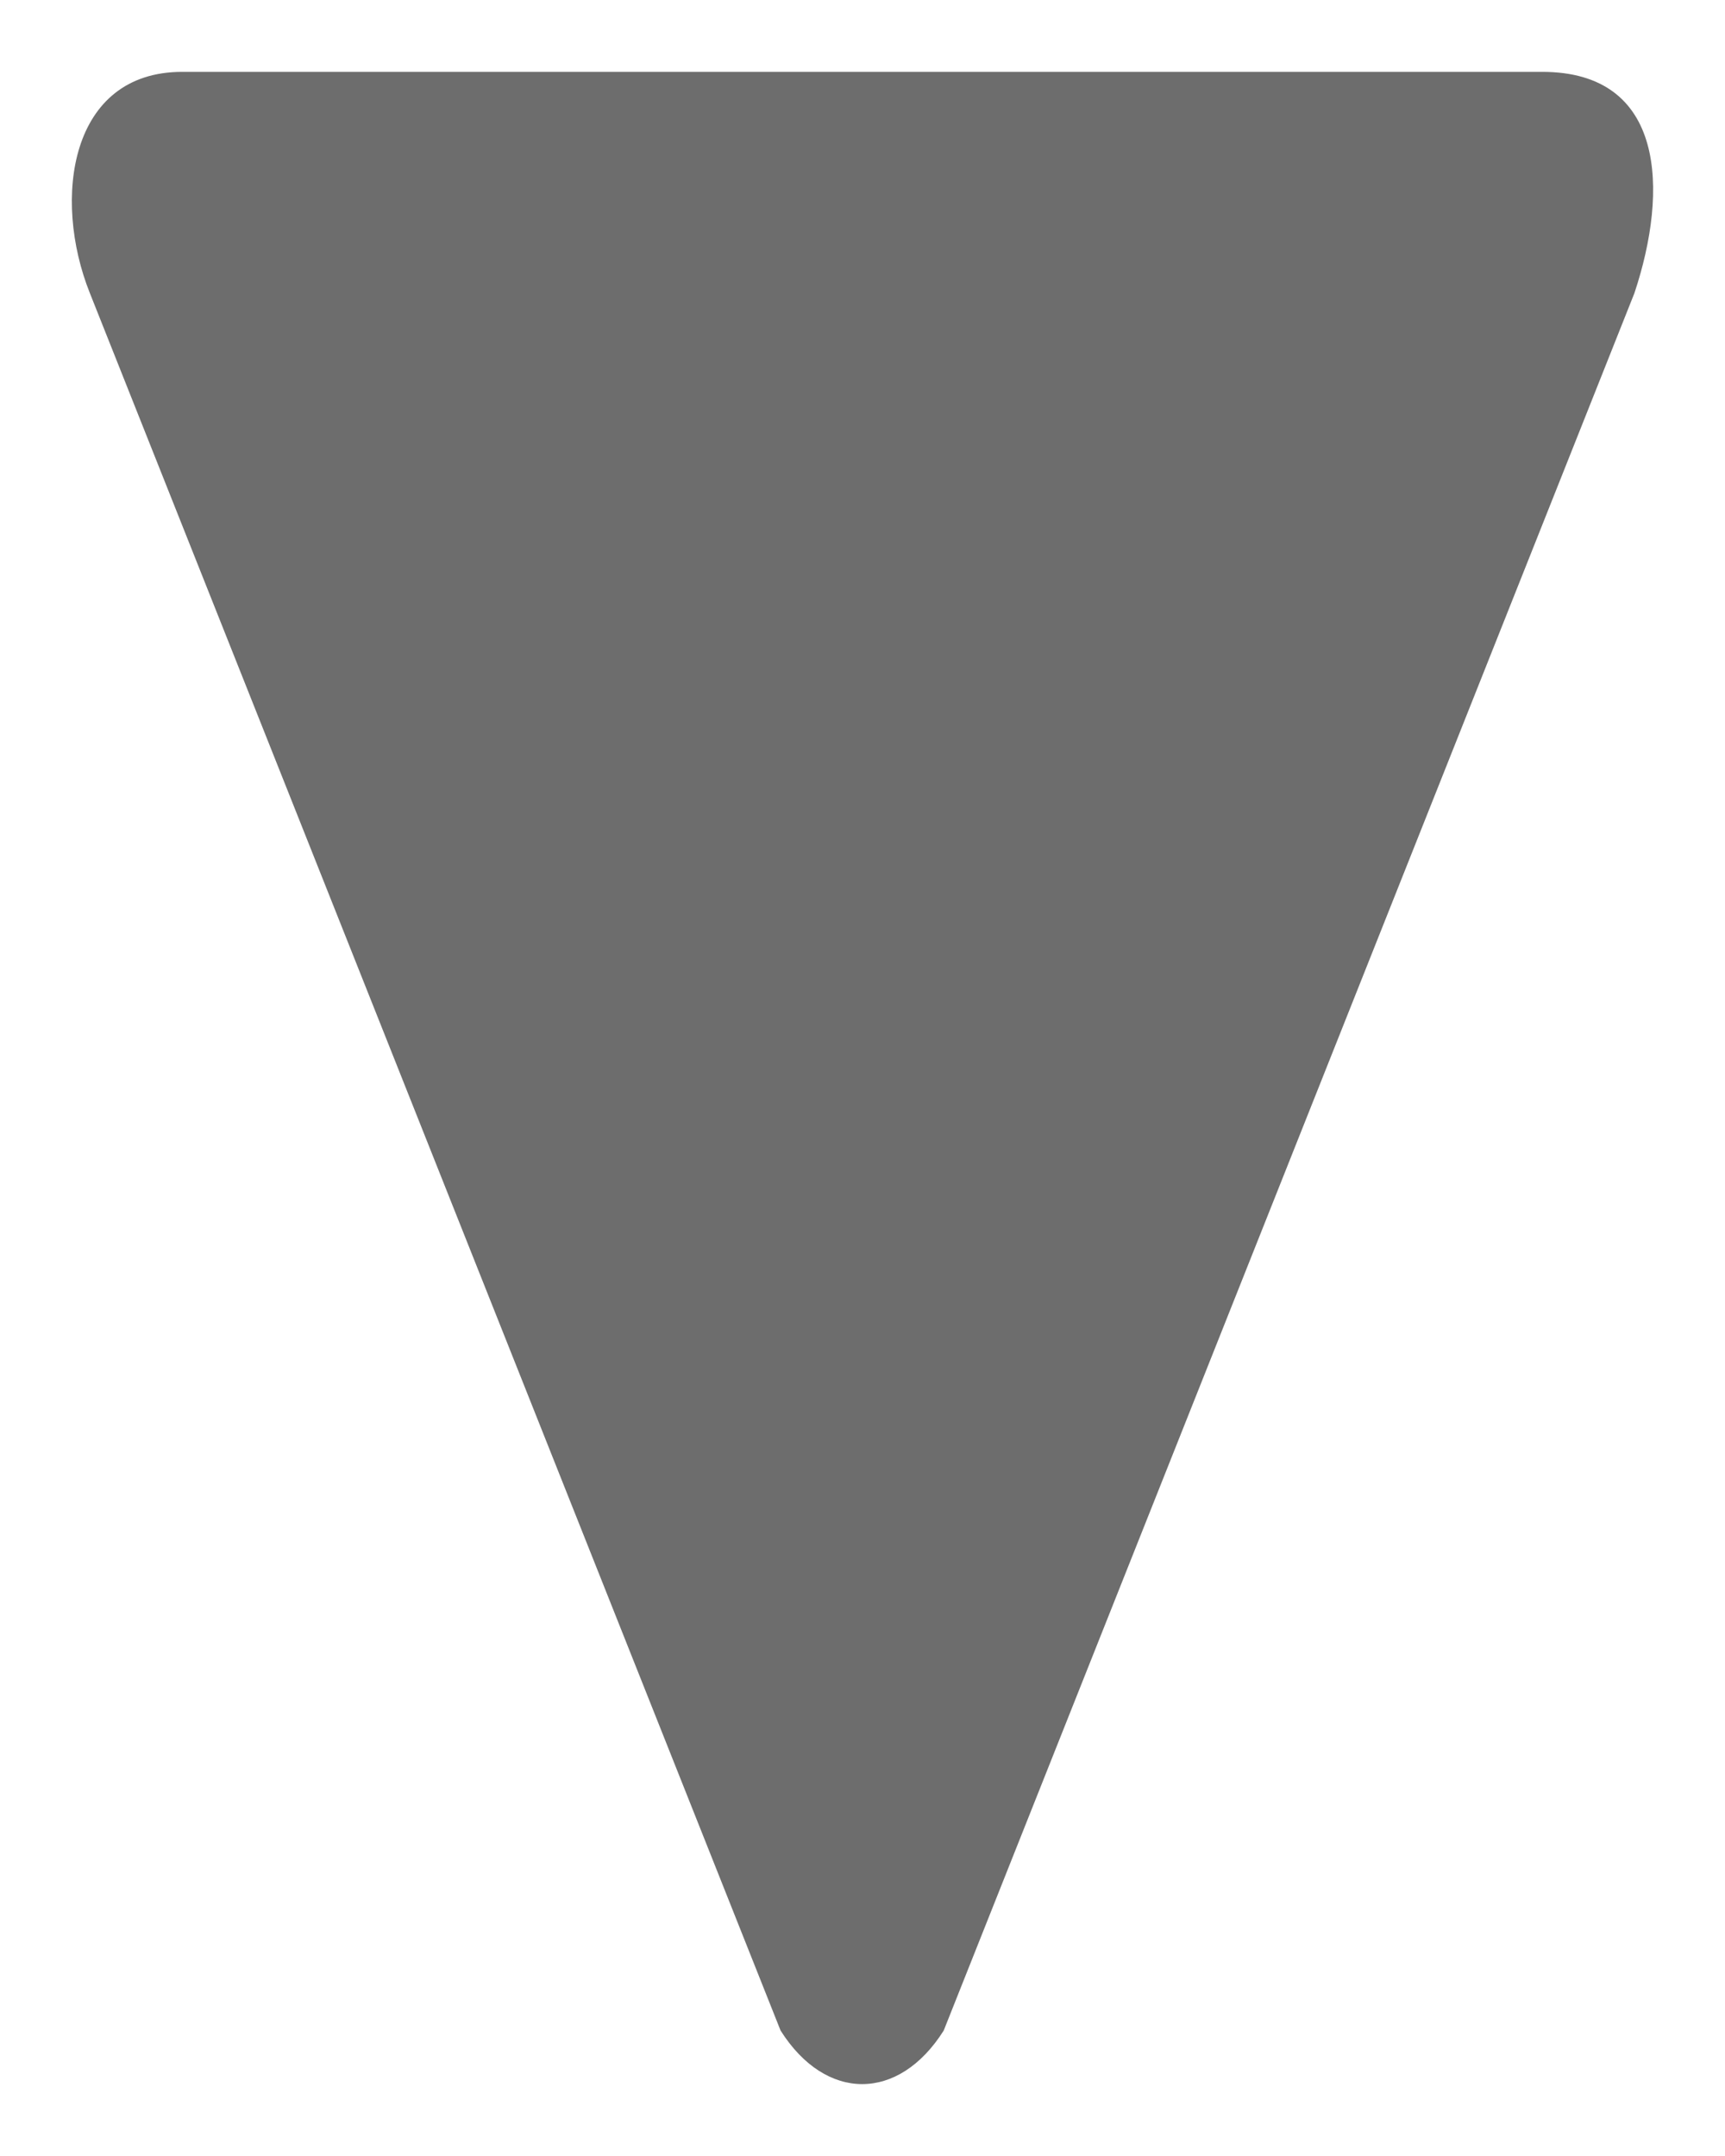 <?xml version="1.0" encoding="UTF-8" standalone="no"?>
<svg width="12px" height="15px" viewBox="0 0 12 15" version="1.1" xmlns="http://www.w3.org/2000/svg" xmlns:xlink="http://www.w3.org/1999/xlink" xmlns:sketch="http://www.bohemiancoding.com/sketch/ns">
    <!-- Generator: Sketch 3.3.2 (12043) - http://www.bohemiancoding.com/sketch -->
    <title>light/btn-json-collapse</title>
    <desc>Created with Sketch.</desc>
    <defs></defs>
    <g id="rTail---assets" stroke="none" stroke-width="1" fill="none" fill-rule="evenodd" sketch:type="MSPage">
        <g id="webapp-assets@2x" sketch:type="MSArtboardGroup" transform="translate(-192, -406)" fill="#6D6D6D">
            <g id="light" sketch:type="MSLayerGroup" transform="translate(100, 83)">
                <g id="assets" transform="translate(40, 70)" sketch:type="MSShapeGroup">
                    <path d="M58.565,267.127 L63.37,255.039 C63.609,254.321 63.584,253.5 62.729,253.5 L53.267,253.5 C52.485,253.5 52.362,254.381 52.625,255.039 L57.43,267.127 C57.744,267.624 58.252,267.624 58.565,267.127" id="light/btn-json-collapse"></path>
                </g>
            </g>
        </g>
    </g>
</svg>